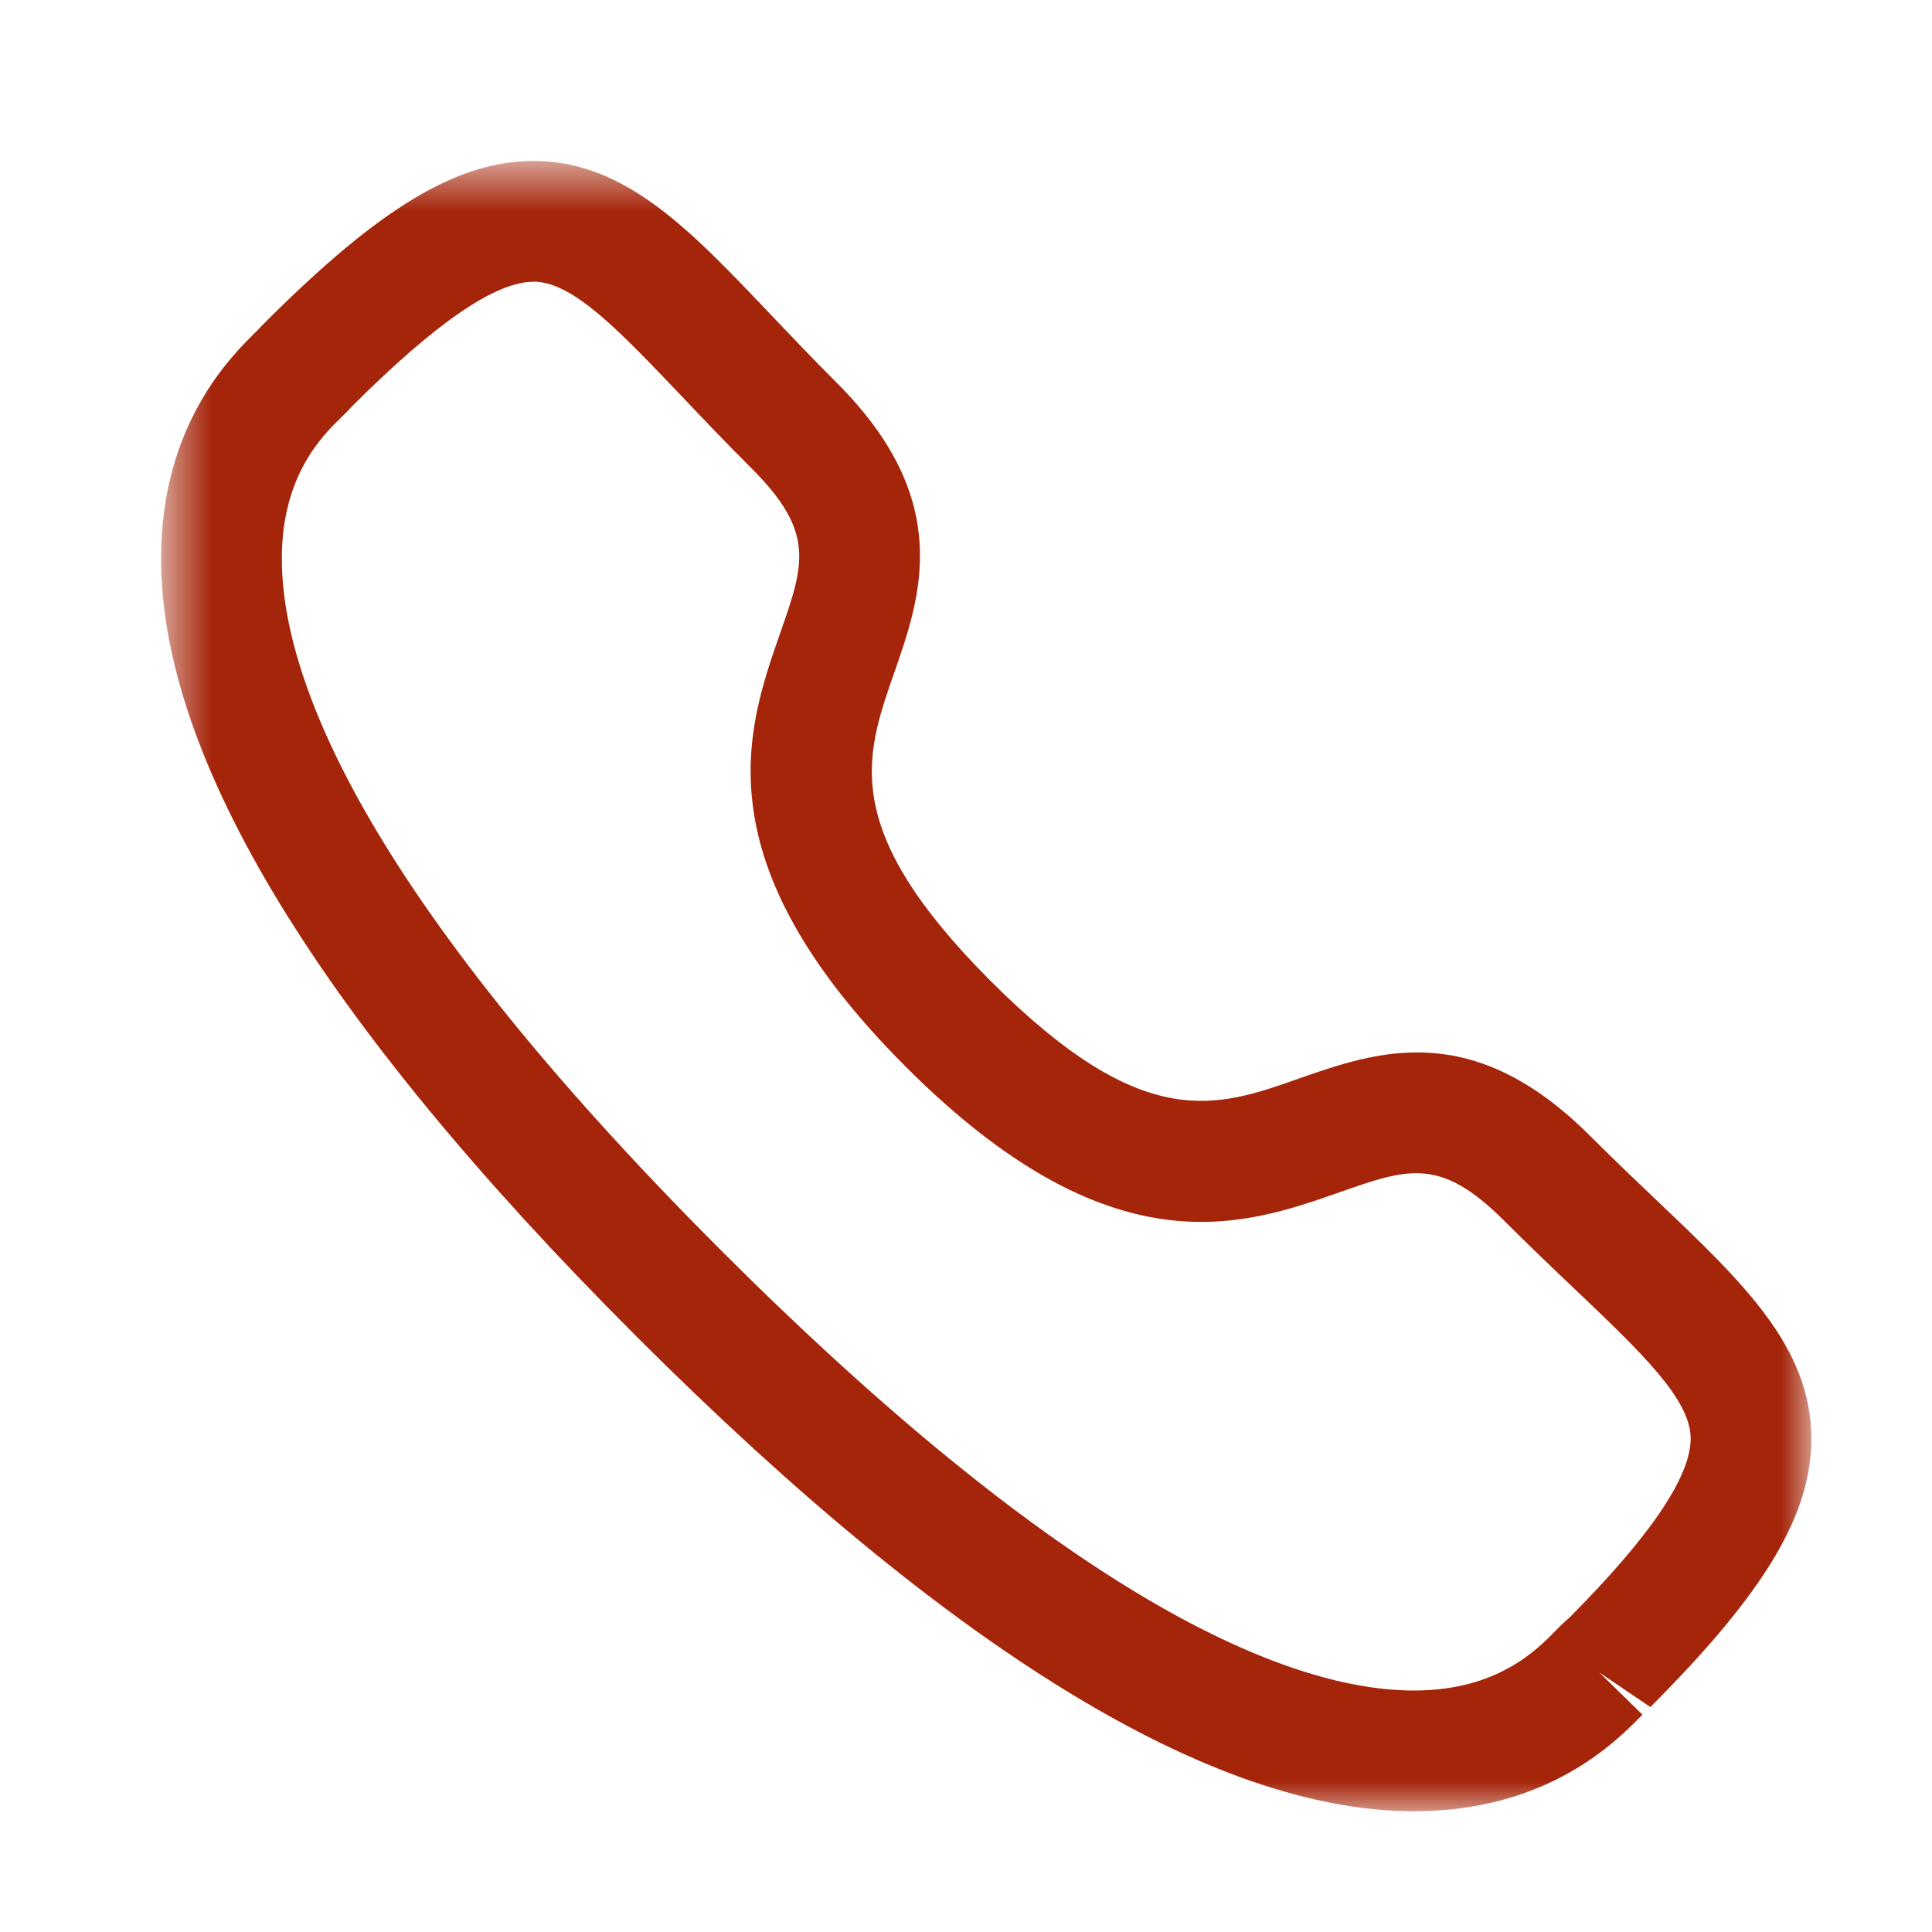 <svg width="32" height="32" viewBox="0 0 32 32" fill="none" xmlns="http://www.w3.org/2000/svg">
<mask id="mask0" mask-type="alpha" maskUnits="userSpaceOnUse" x="2" y="2" width="29" height="28">
<path fill-rule="evenodd" clip-rule="evenodd" d="M2.668 2.666H30.001V29.999H2.668V2.666Z" fill="white"/>
</mask>
<g mask="url(#mask0)">
<path fill-rule="evenodd" clip-rule="evenodd" d="M5.813 6.748C5.816 6.748 5.749 6.817 5.665 6.9C5.343 7.213 4.675 7.865 4.668 9.229C4.657 11.137 5.912 14.68 11.953 20.72C17.967 26.73 21.504 28 23.416 28H23.444C24.808 27.993 25.459 27.324 25.773 27.002C25.869 26.904 25.947 26.832 26.001 26.786C27.329 25.45 28.009 24.456 28.003 23.818C27.993 23.168 27.184 22.398 26.065 21.334C25.709 20.996 25.323 20.628 24.915 20.22C23.857 19.165 23.333 19.345 22.181 19.75C20.588 20.309 18.401 21.069 15.004 17.67C11.601 14.27 12.363 12.086 12.92 10.493C13.323 9.341 13.507 8.816 12.448 7.757C12.033 7.344 11.661 6.952 11.319 6.592C10.261 5.48 9.499 4.676 8.852 4.666H8.841C8.203 4.666 7.211 5.349 5.807 6.753C5.811 6.749 5.812 6.748 5.813 6.748ZM23.417 30C20.095 30 15.763 27.354 10.54 22.134C5.297 16.893 2.648 12.548 2.668 9.218C2.68 7.018 3.833 5.892 4.267 5.469C4.289 5.441 4.367 5.365 4.393 5.338C6.305 3.425 7.595 2.652 8.877 2.666C10.367 2.686 11.427 3.801 12.768 5.213C13.1 5.562 13.46 5.942 13.861 6.342C15.808 8.289 15.253 9.877 14.808 11.152C14.323 12.542 13.903 13.742 16.417 16.257C18.935 18.772 20.135 18.352 21.52 17.862C22.796 17.417 24.38 16.86 26.329 18.806C26.724 19.201 27.099 19.557 27.444 19.886C28.863 21.234 29.983 22.3 30.001 23.793C30.017 25.066 29.244 26.364 27.335 28.274L26.489 27.701L27.204 28.4C26.781 28.833 25.656 29.988 23.455 30H23.417Z" fill="#A5250A"/>
</g>
</svg>
